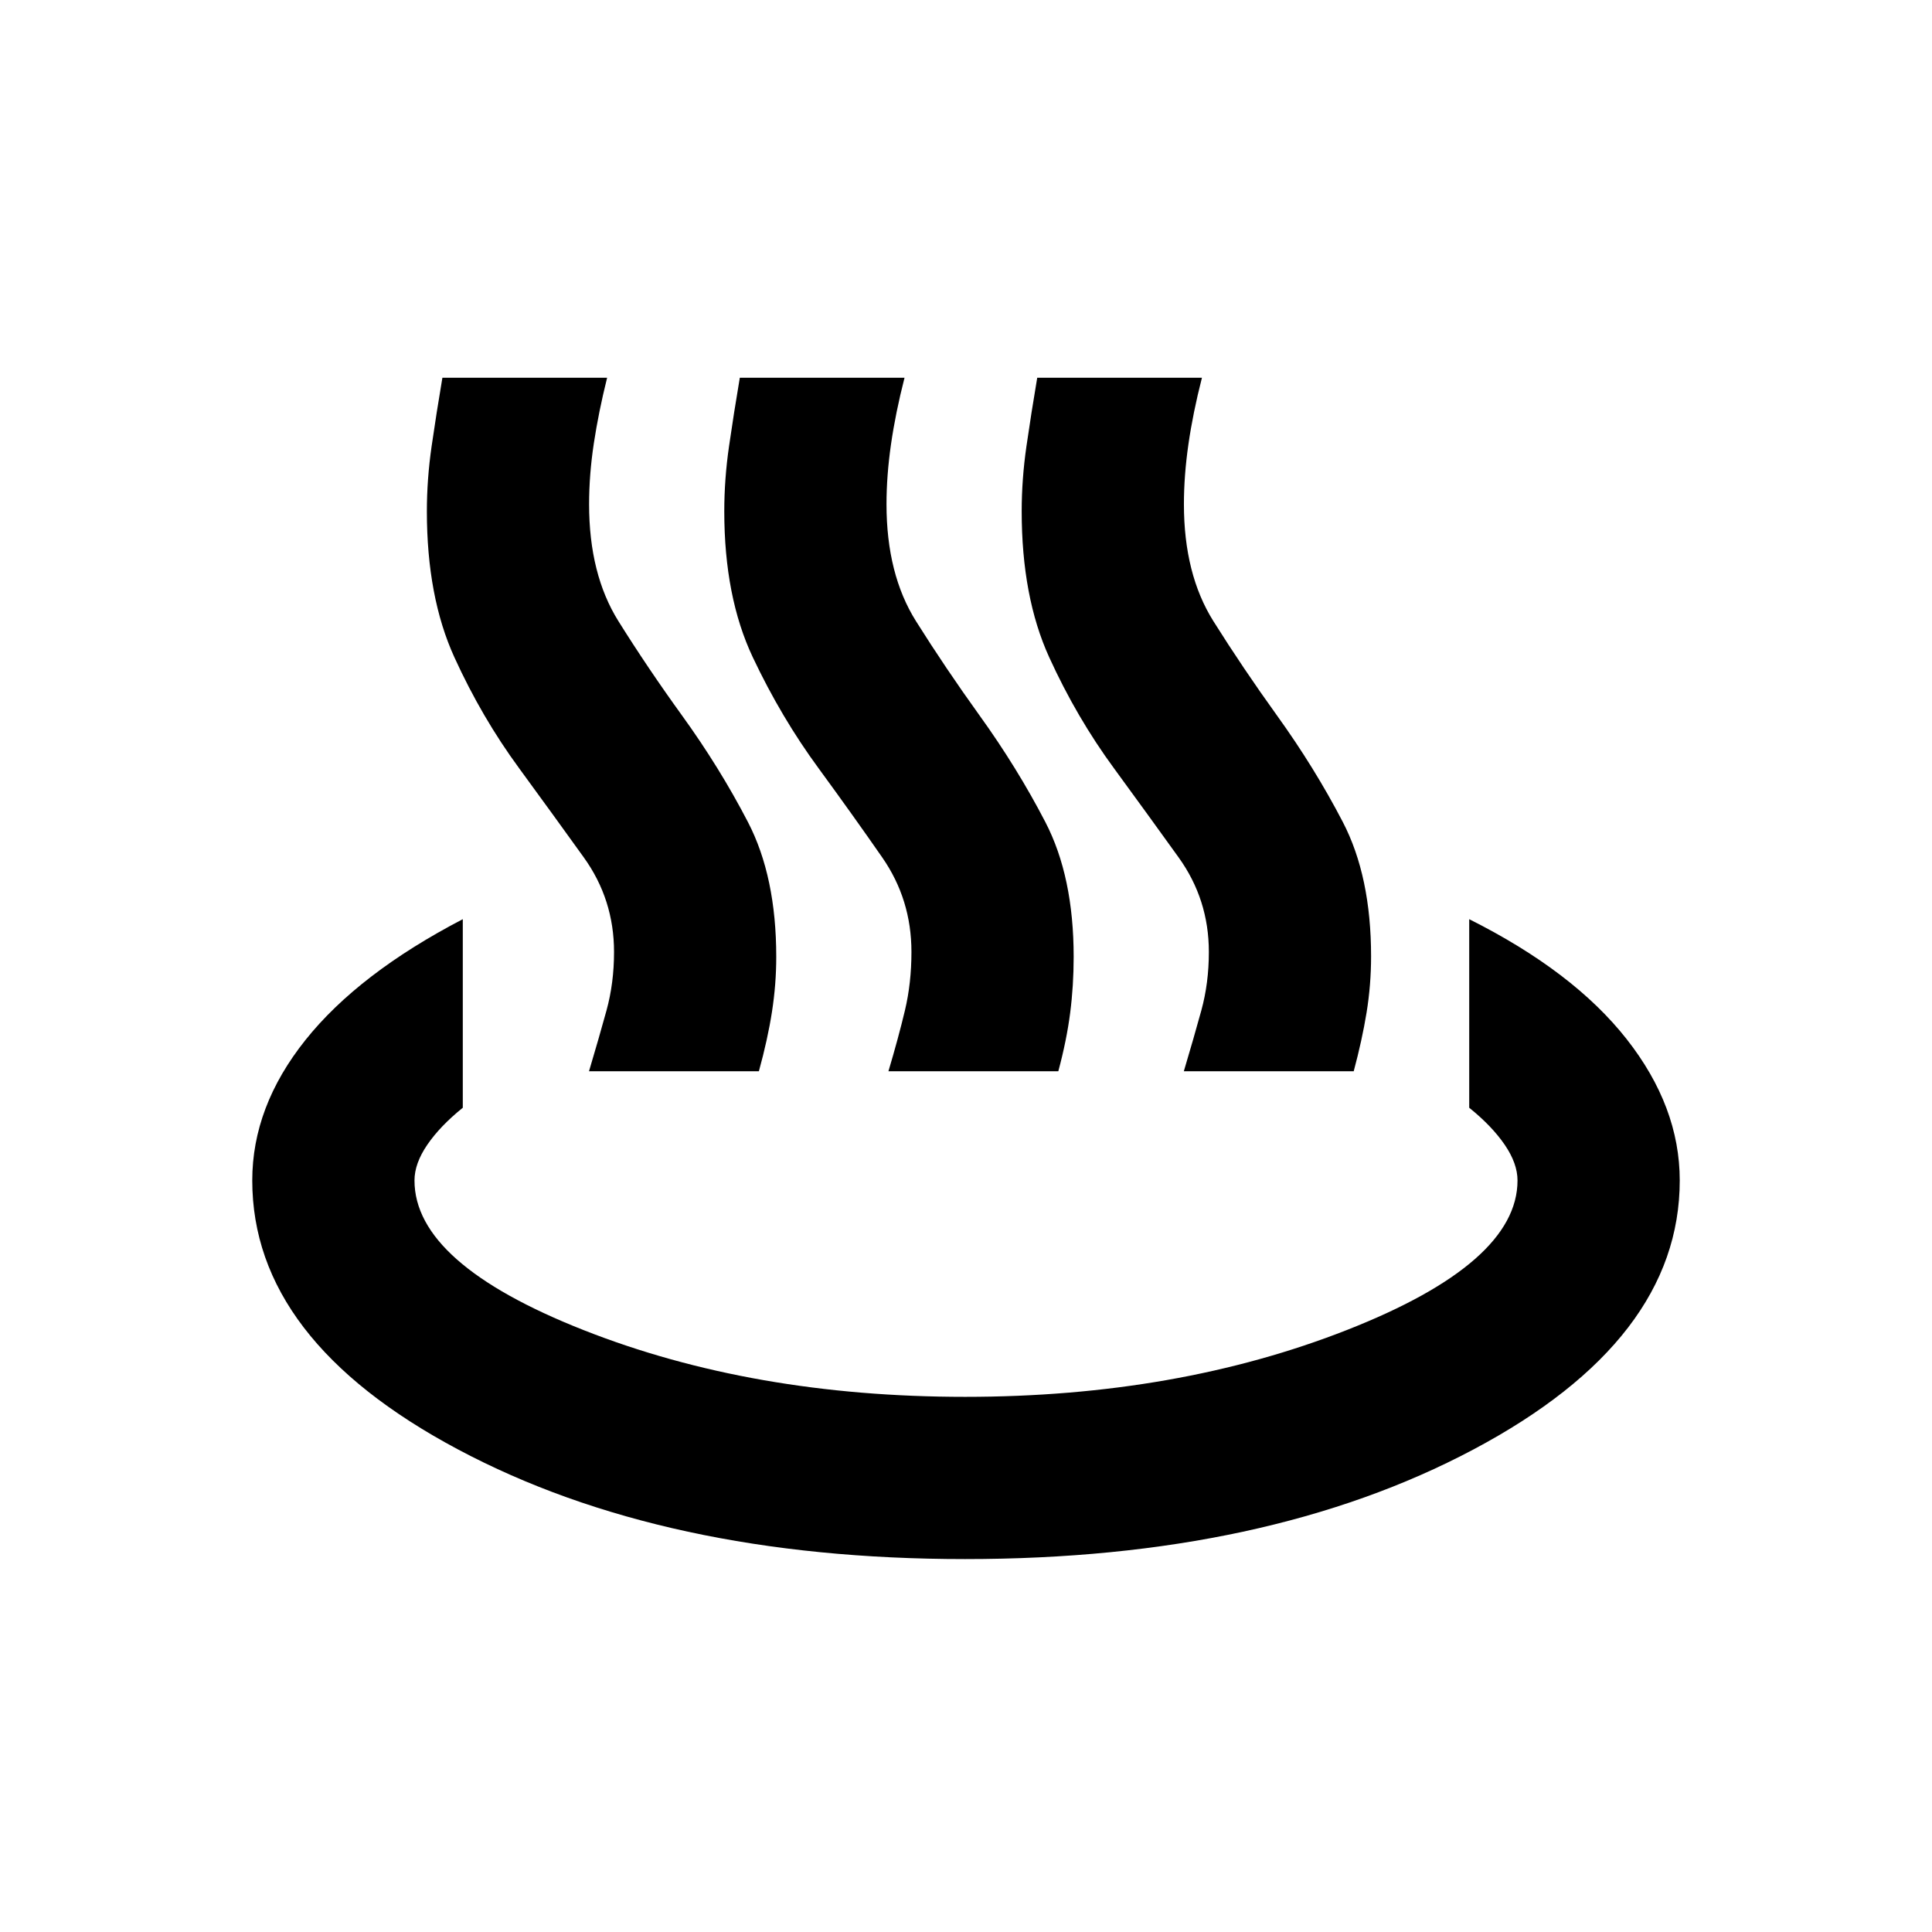 <svg xmlns="http://www.w3.org/2000/svg" viewBox="0 96 960 960"><path d="M292.674 628.304q4.956-16.63 8.695-30.22 3.74-13.589 3.74-29.084 0-26.043-15-46.924-15-20.88-32-44.119-18.674-25.392-32.337-55.37-13.663-29.978-13.663-72.539 0-15.961 2.358-32.298 2.359-16.337 5.359-34.054h81.848q-4.239 17-6.598 32.576t-2.359 30.286q0 34.785 14.575 58.093 14.575 23.308 31.5 46.731 18.838 26.053 32.882 53.148 14.043 27.094 14.043 66.922 0 13.567-2.119 27.253-2.12 13.686-6.512 29.599h-84.412Zm148.782 0q4.957-16.63 8.196-30.22 3.239-13.589 3.239-29.084 0-26.043-14.5-46.924-14.5-20.88-31.5-44.119-18.674-25.392-32.837-55.37-14.163-29.978-14.163-72.539 0-15.961 2.359-32.298 2.359-16.337 5.359-34.054h81.848q-4.479 17.478-6.718 33.045-2.239 15.568-2.239 29.801 0 34.79 14.643 58.1 14.643 23.311 31.5 46.737 18.77 26.056 32.814 53.151 14.043 27.094 14.043 66.922 0 14.284-1.739 27.851-1.739 13.567-5.892 29.001h-84.413Zm146.783 0q4.957-16.63 8.696-30.22 3.739-13.589 3.739-29.084 0-26.043-15-46.924-15-20.88-32-44.119-18.674-25.392-32.337-55.37-13.663-29.978-13.663-72.539 0-15.961 2.359-32.298 2.358-16.337 5.358-34.054h81.848q-4.478 17.478-6.717 33.045-2.239 15.568-2.239 29.801 0 34.79 14.643 58.1 14.643 23.311 31.5 46.737 18.77 26.056 32.813 53.076 14.044 27.021 14.044 66.731 0 14.249-2.239 27.966-2.239 13.718-6.392 29.152h-84.413ZM479.522 870.696q-149.566 0-251.87-54.444-102.305-54.443-102.305-133.687 0-36.674 26.413-69.772 26.414-33.097 78.196-60.054v93.696q-11.282 9.087-17.641 18.395-6.359 9.308-6.359 17.735 0 41.218 84.074 74.37 84.075 33.152 189.533 33.152 105.22 0 189.85-33.272 84.631-33.272 84.631-74.25 0-8.427-6.359-17.735t-17.641-18.395v-93.696q51.782 25.957 78.196 59.554 26.413 33.598 26.413 70.272 0 79.244-102.544 133.687-102.544 54.444-252.587 54.444Z"/></svg>

